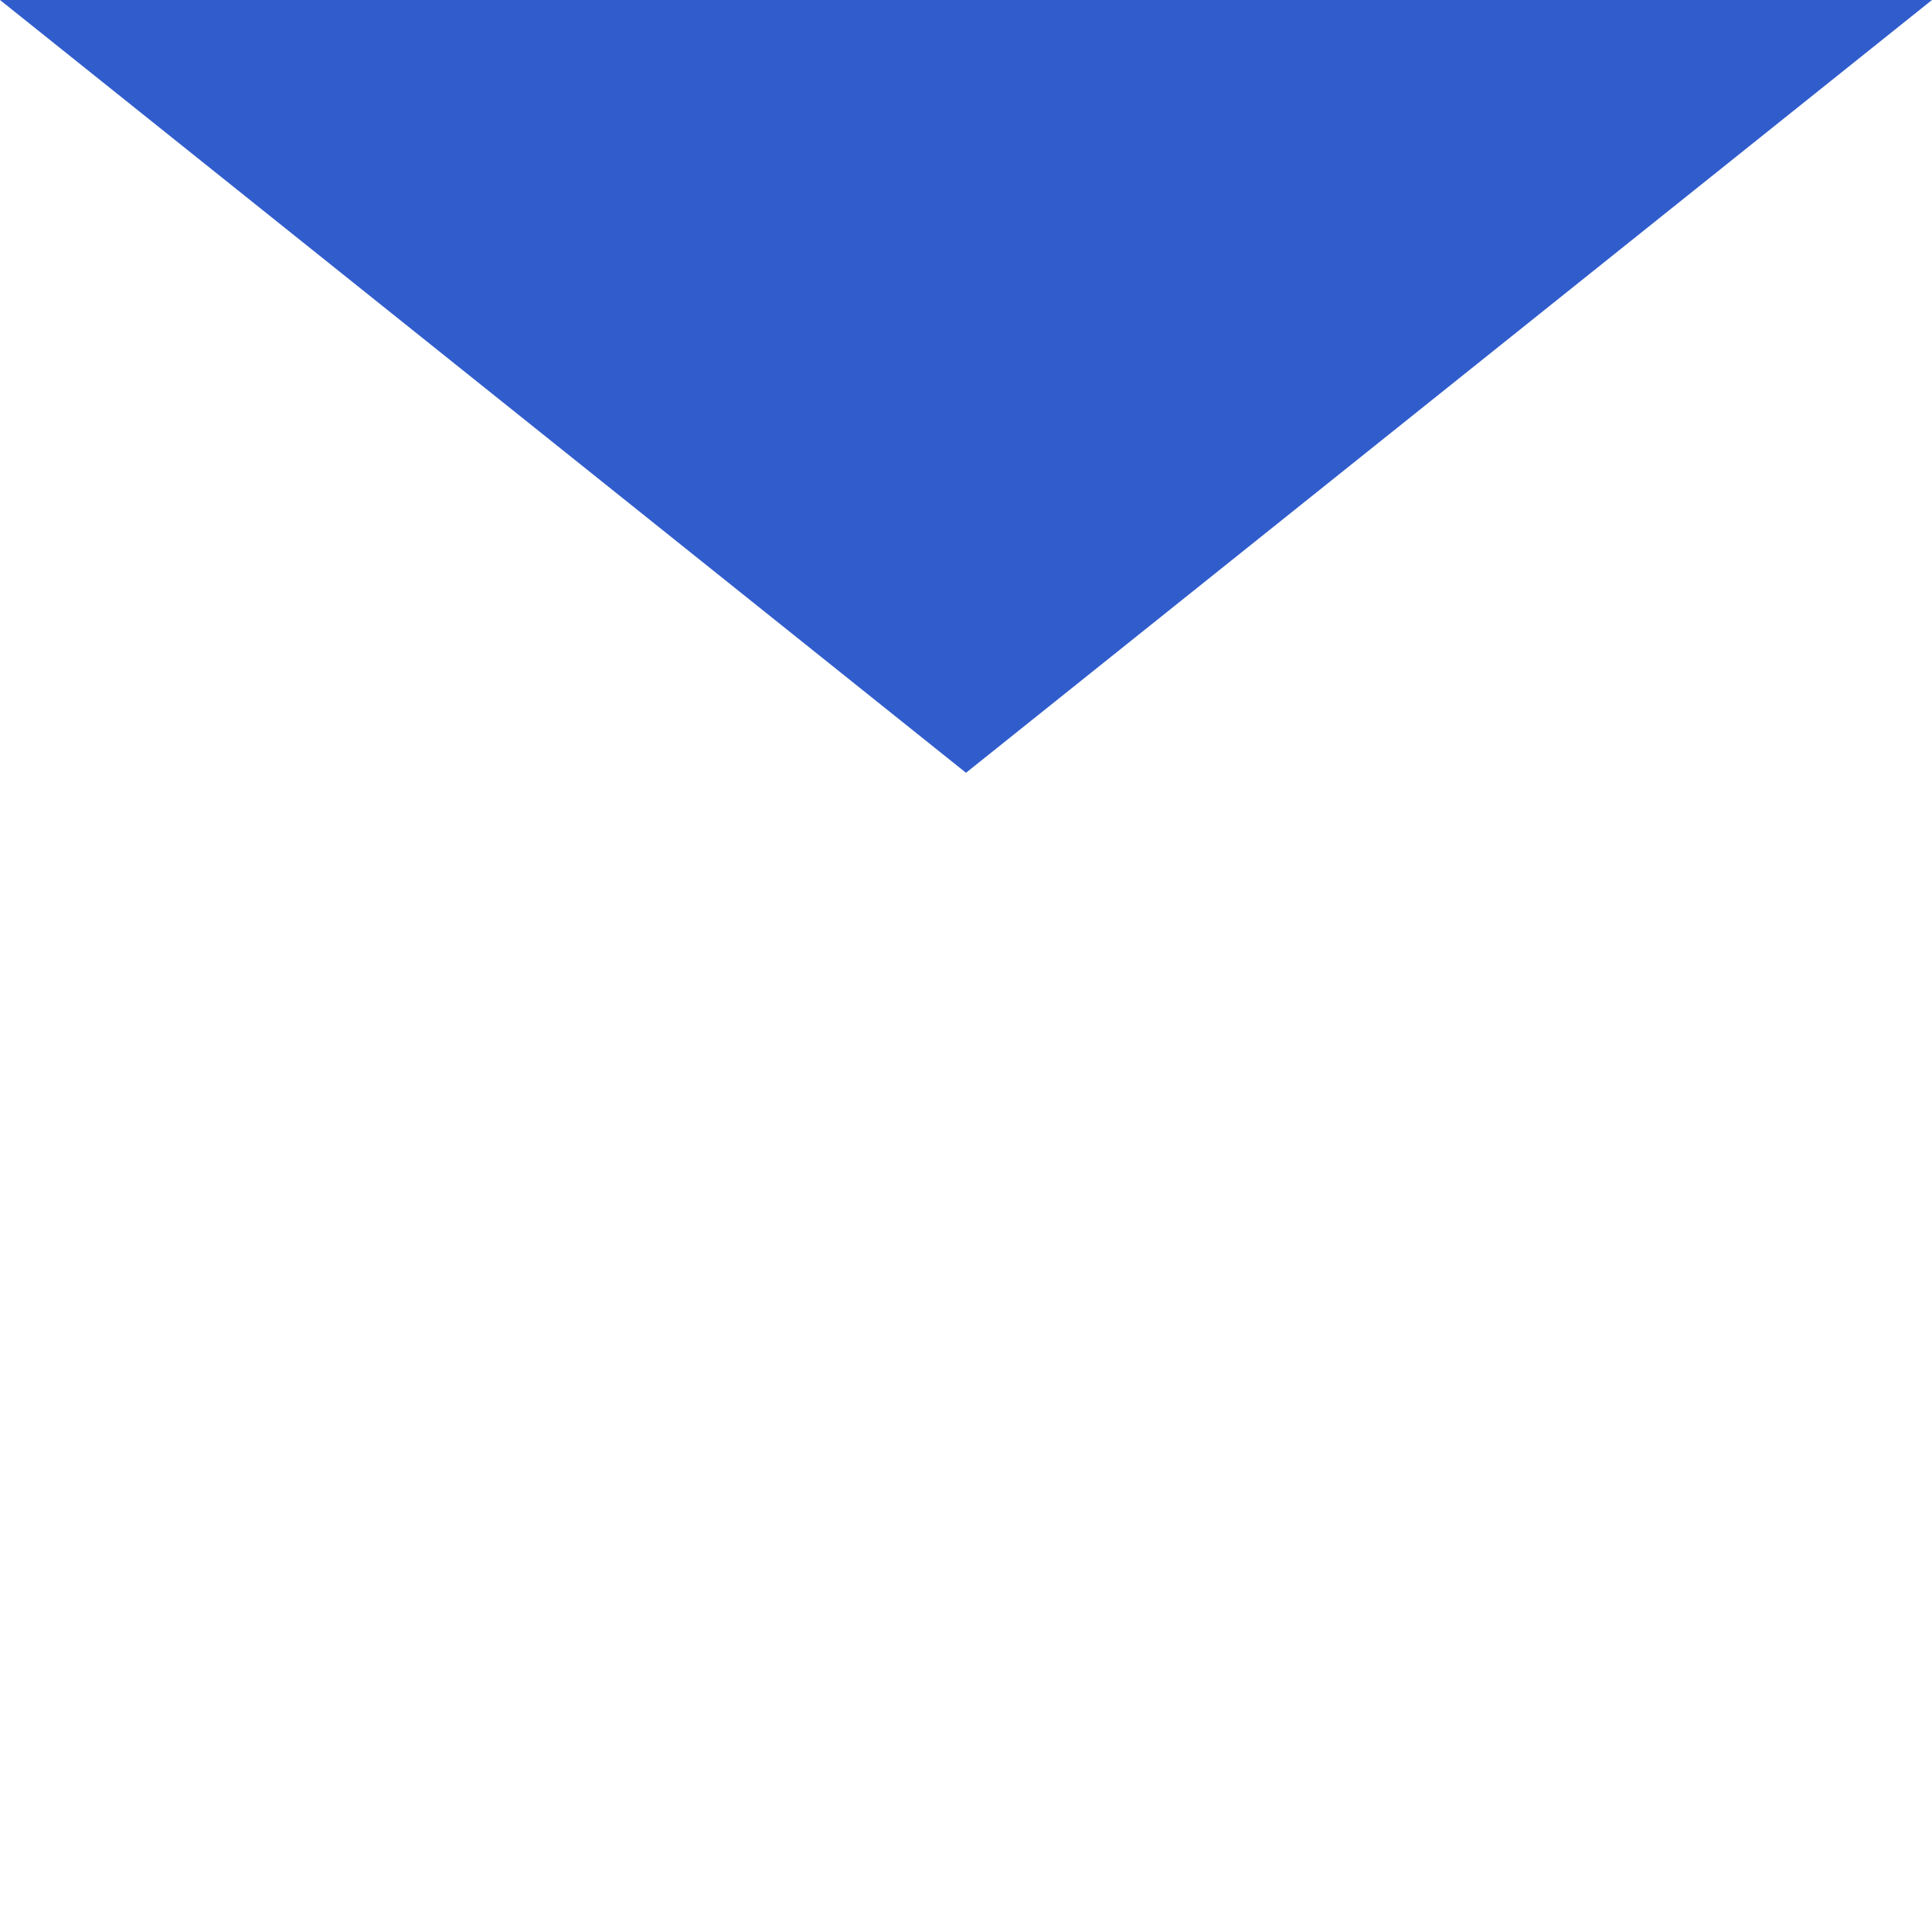 <svg width="110" height="110" viewBox="0 0 110 110" fill="none" xmlns="http://www.w3.org/2000/svg">
<rect x="0" y="0" width="110" height="110" fill="#333333" stroke="none"/>
<rect x="110" y="110" width="110" height="110" transform="rotate(180 110 110)" fill="#305CCC"/>
<path d="M110 110L0 110L-9.61651e-06 9.61651e-06L55 44L110 0L110 110Z" fill="white"/>
</svg>
